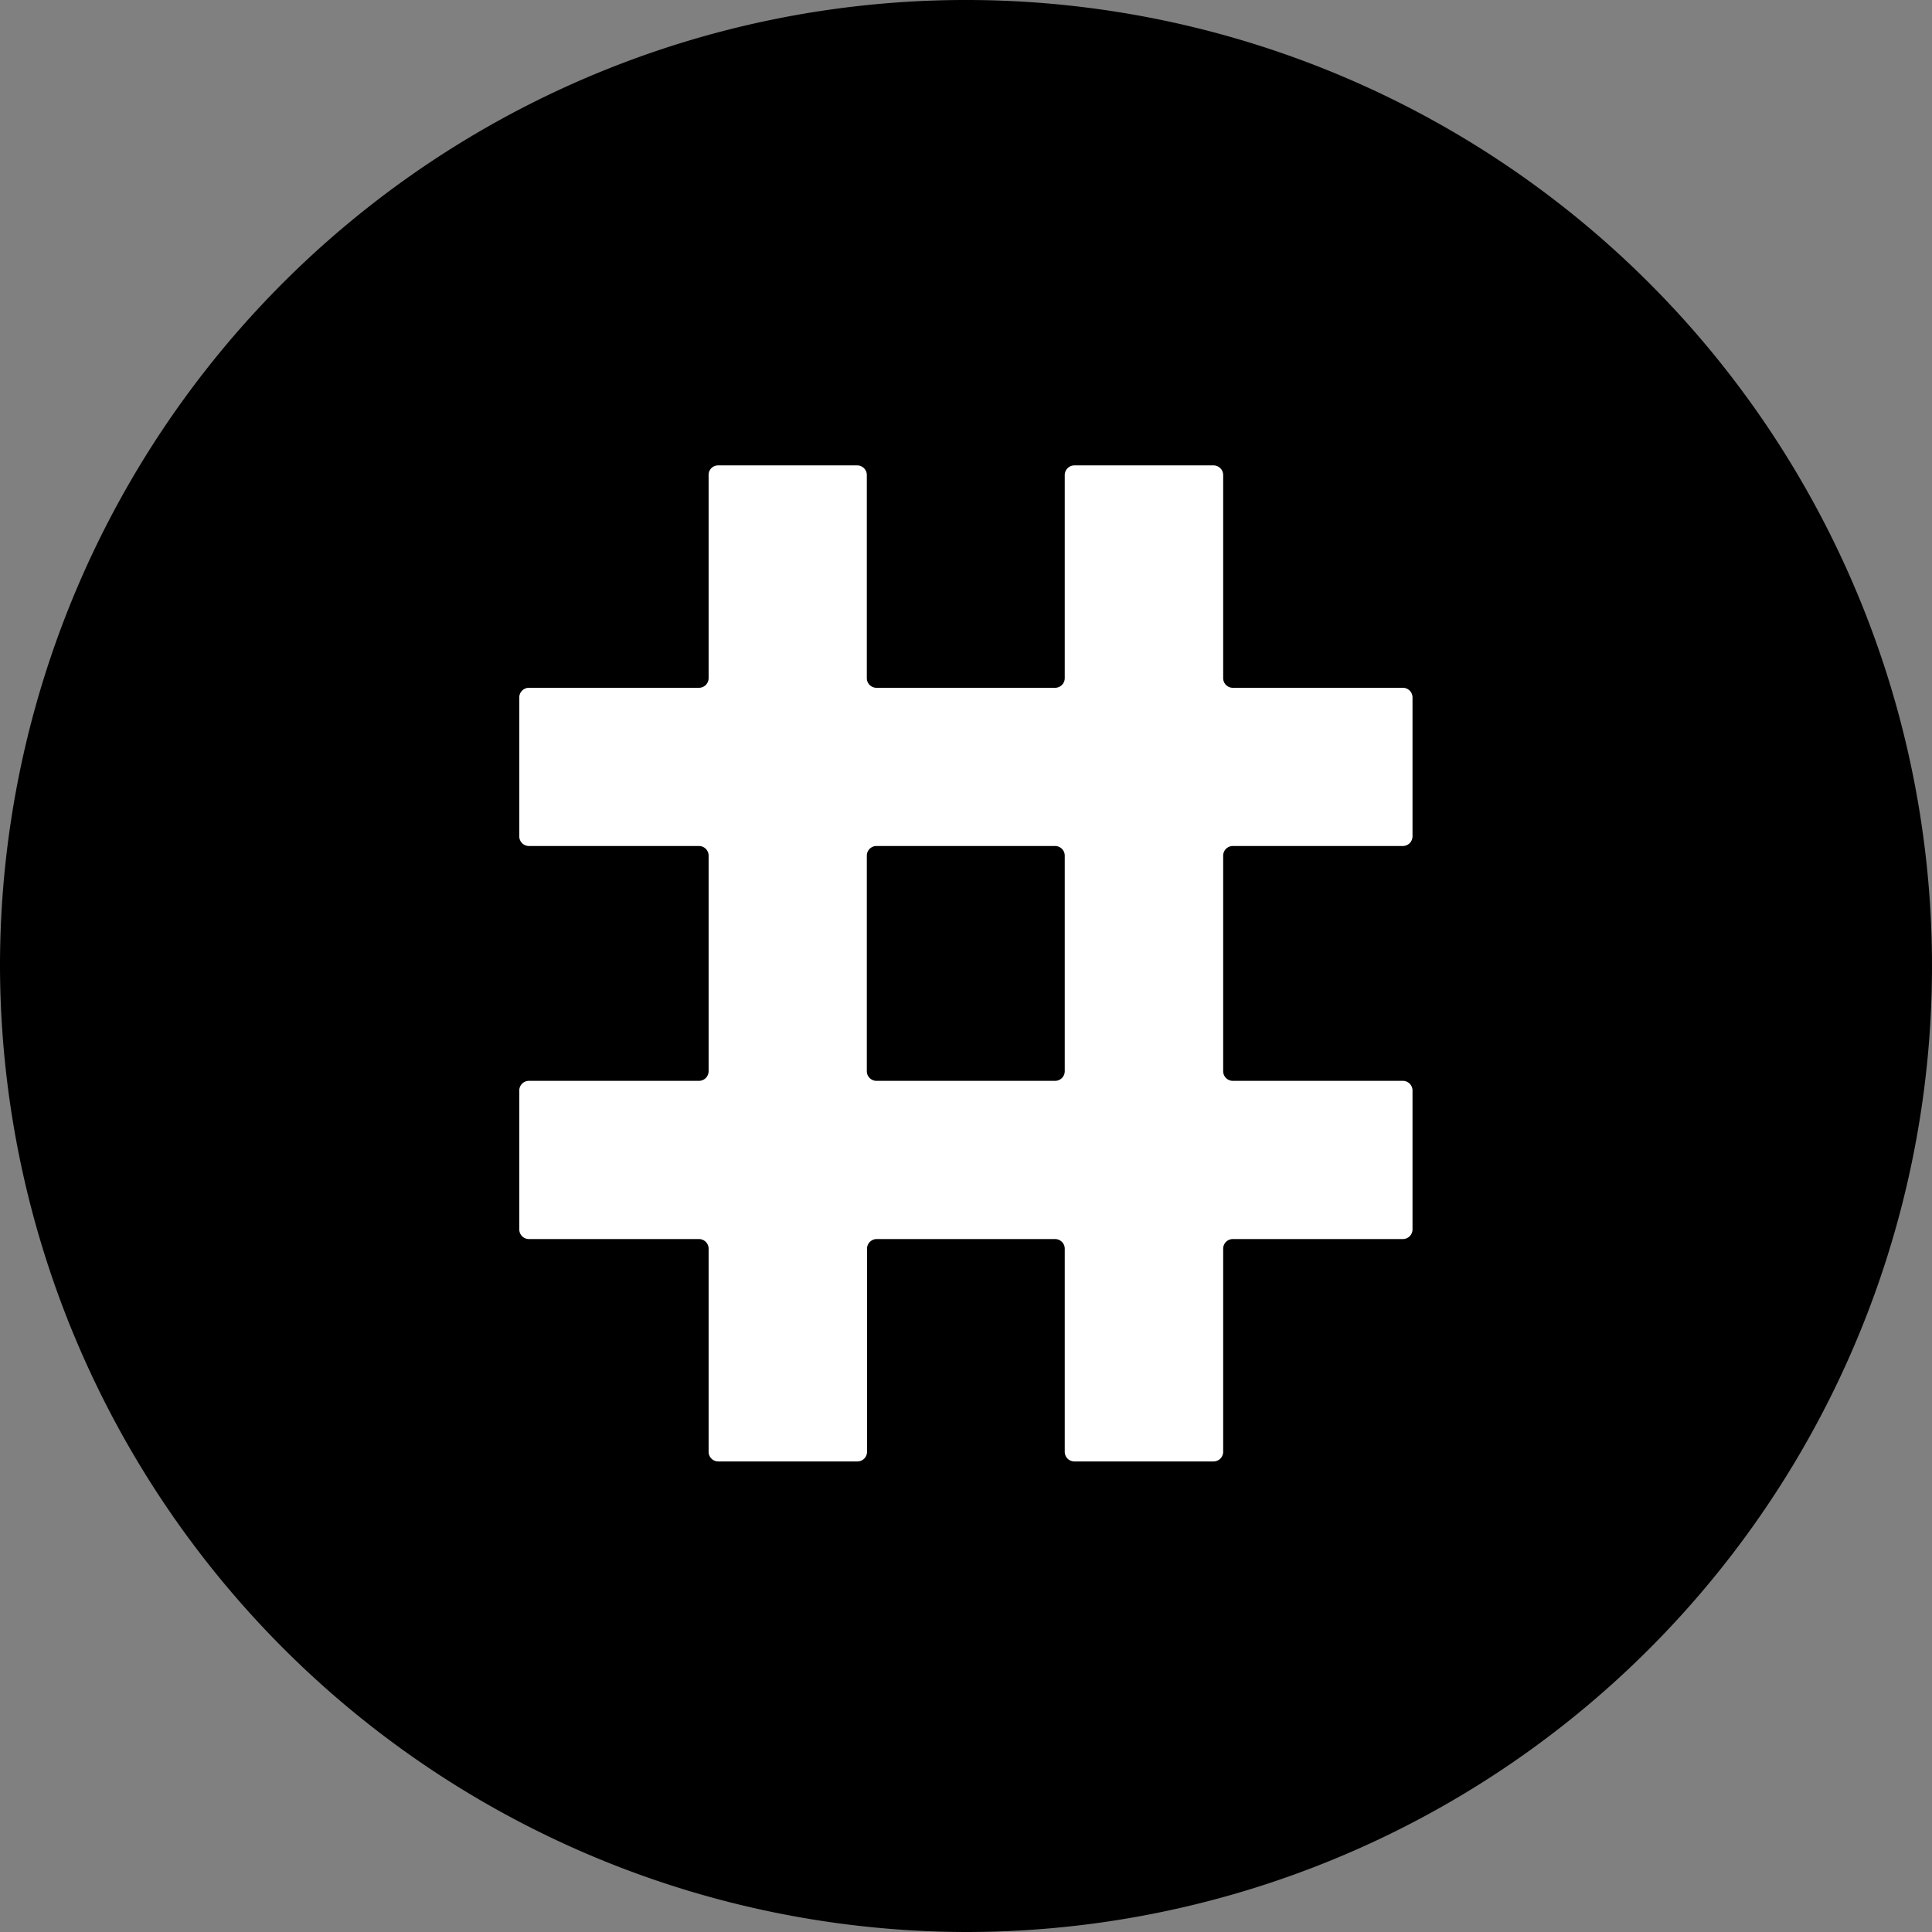 <svg xmlns="http://www.w3.org/2000/svg" viewBox="0 0 9 9"><rect x="0" y="0" width="9" height="9" fill="#808080" stroke="none"/><path d="M4.5 9A4.5 4.5 0 100 4.5 4.509 4.509 0 004.5 9" fill-rule="evenodd"/><path d="M3.346 2.168h.648a.045.045 0 01.044.045v.946a.045.045 0 00.045.045h.832a.045.045 0 00.045-.045v-.946a.045.045 0 01.045-.045h.648a.045.045 0 01.045.045v.946a.045.045 0 00.045.045h.792a.045.045 0 01.045.045v.647a.045.045 0 01-.045.045h-.792a.045.045 0 00-.045.045V4.99a.045.045 0 00.045.045h.792a.045.045 0 01.045.045v.647a.045.045 0 01-.045.045h-.792a.045.045 0 00-.045.045v.946a.045.045 0 01-.045.045h-.648a.045.045 0 01-.045-.045v-.946a.045.045 0 00-.045-.045h-.831a.045.045 0 00-.045.045v.946a.045.045 0 01-.045.045h-.648a.045.045 0 01-.045-.045v-.946a.045.045 0 00-.045-.045h-.792a.045.045 0 01-.045-.045V5.08a.045.045 0 01.045-.045h.792a.045.045 0 00.045-.045V3.986a.045.045 0 00-.045-.045h-.792a.045.045 0 01-.045-.045v-.647a.045.045 0 01.045-.045h.792a.045.045 0 00.045-.045v-.946a.044.044 0 01.045-.045M4.96 4.992V3.986a.045.045 0 00-.045-.045h-.832a.045.045 0 00-.045.045V4.99a.045.045 0 00.045.045h.832a.045.045 0 00.045-.044" fill="#fff" fill-rule="evenodd"/></svg>
